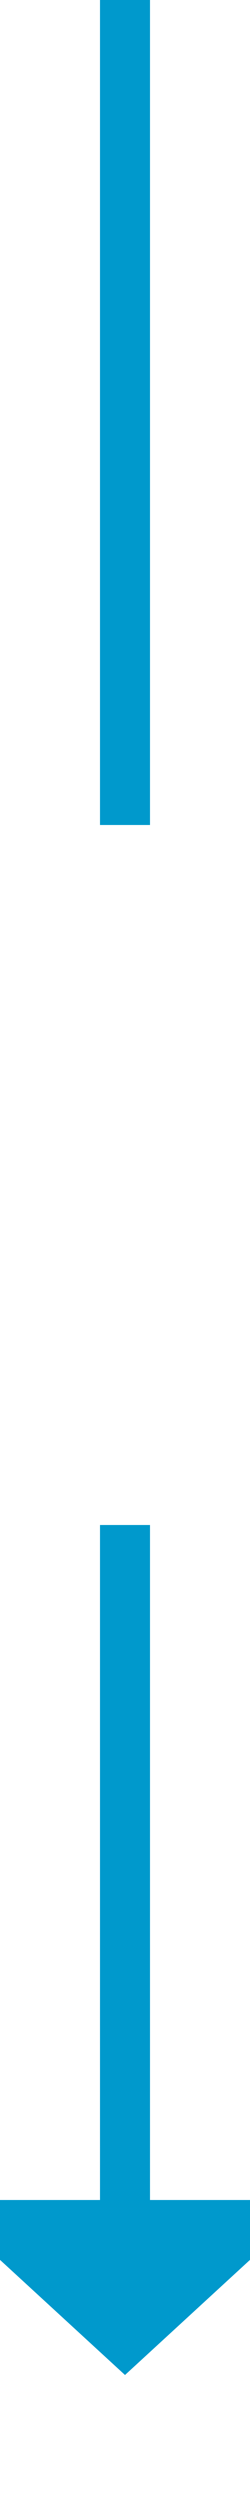 ﻿<?xml version="1.0" encoding="utf-8"?>
<svg version="1.1" xmlns:xlink="http://www.w3.org/1999/xlink" width="10px" height="100px" preserveAspectRatio="xMidYMin meet" viewBox="229 4567  8 100" xmlns="http://www.w3.org/2000/svg">
  <defs>
    <mask fill="white" id="clip17">
      <path d="M 216 4600  L 250 4600  L 250 4628  L 216 4628  Z M 216 4567  L 250 4567  L 250 4672  L 216 4672  Z " fill-rule="evenodd" />
    </mask>
  </defs>
  <path d="M 233 4600  L 233 4567  M 233 4628  L 233 4656  " stroke-width="2" stroke="#0099cc" fill="none" />
  <path d="M 225.4 4655  L 233 4662  L 240.6 4655  L 225.4 4655  Z " fill-rule="nonzero" fill="#0099cc" stroke="none" mask="url(#clip17)" />
</svg>